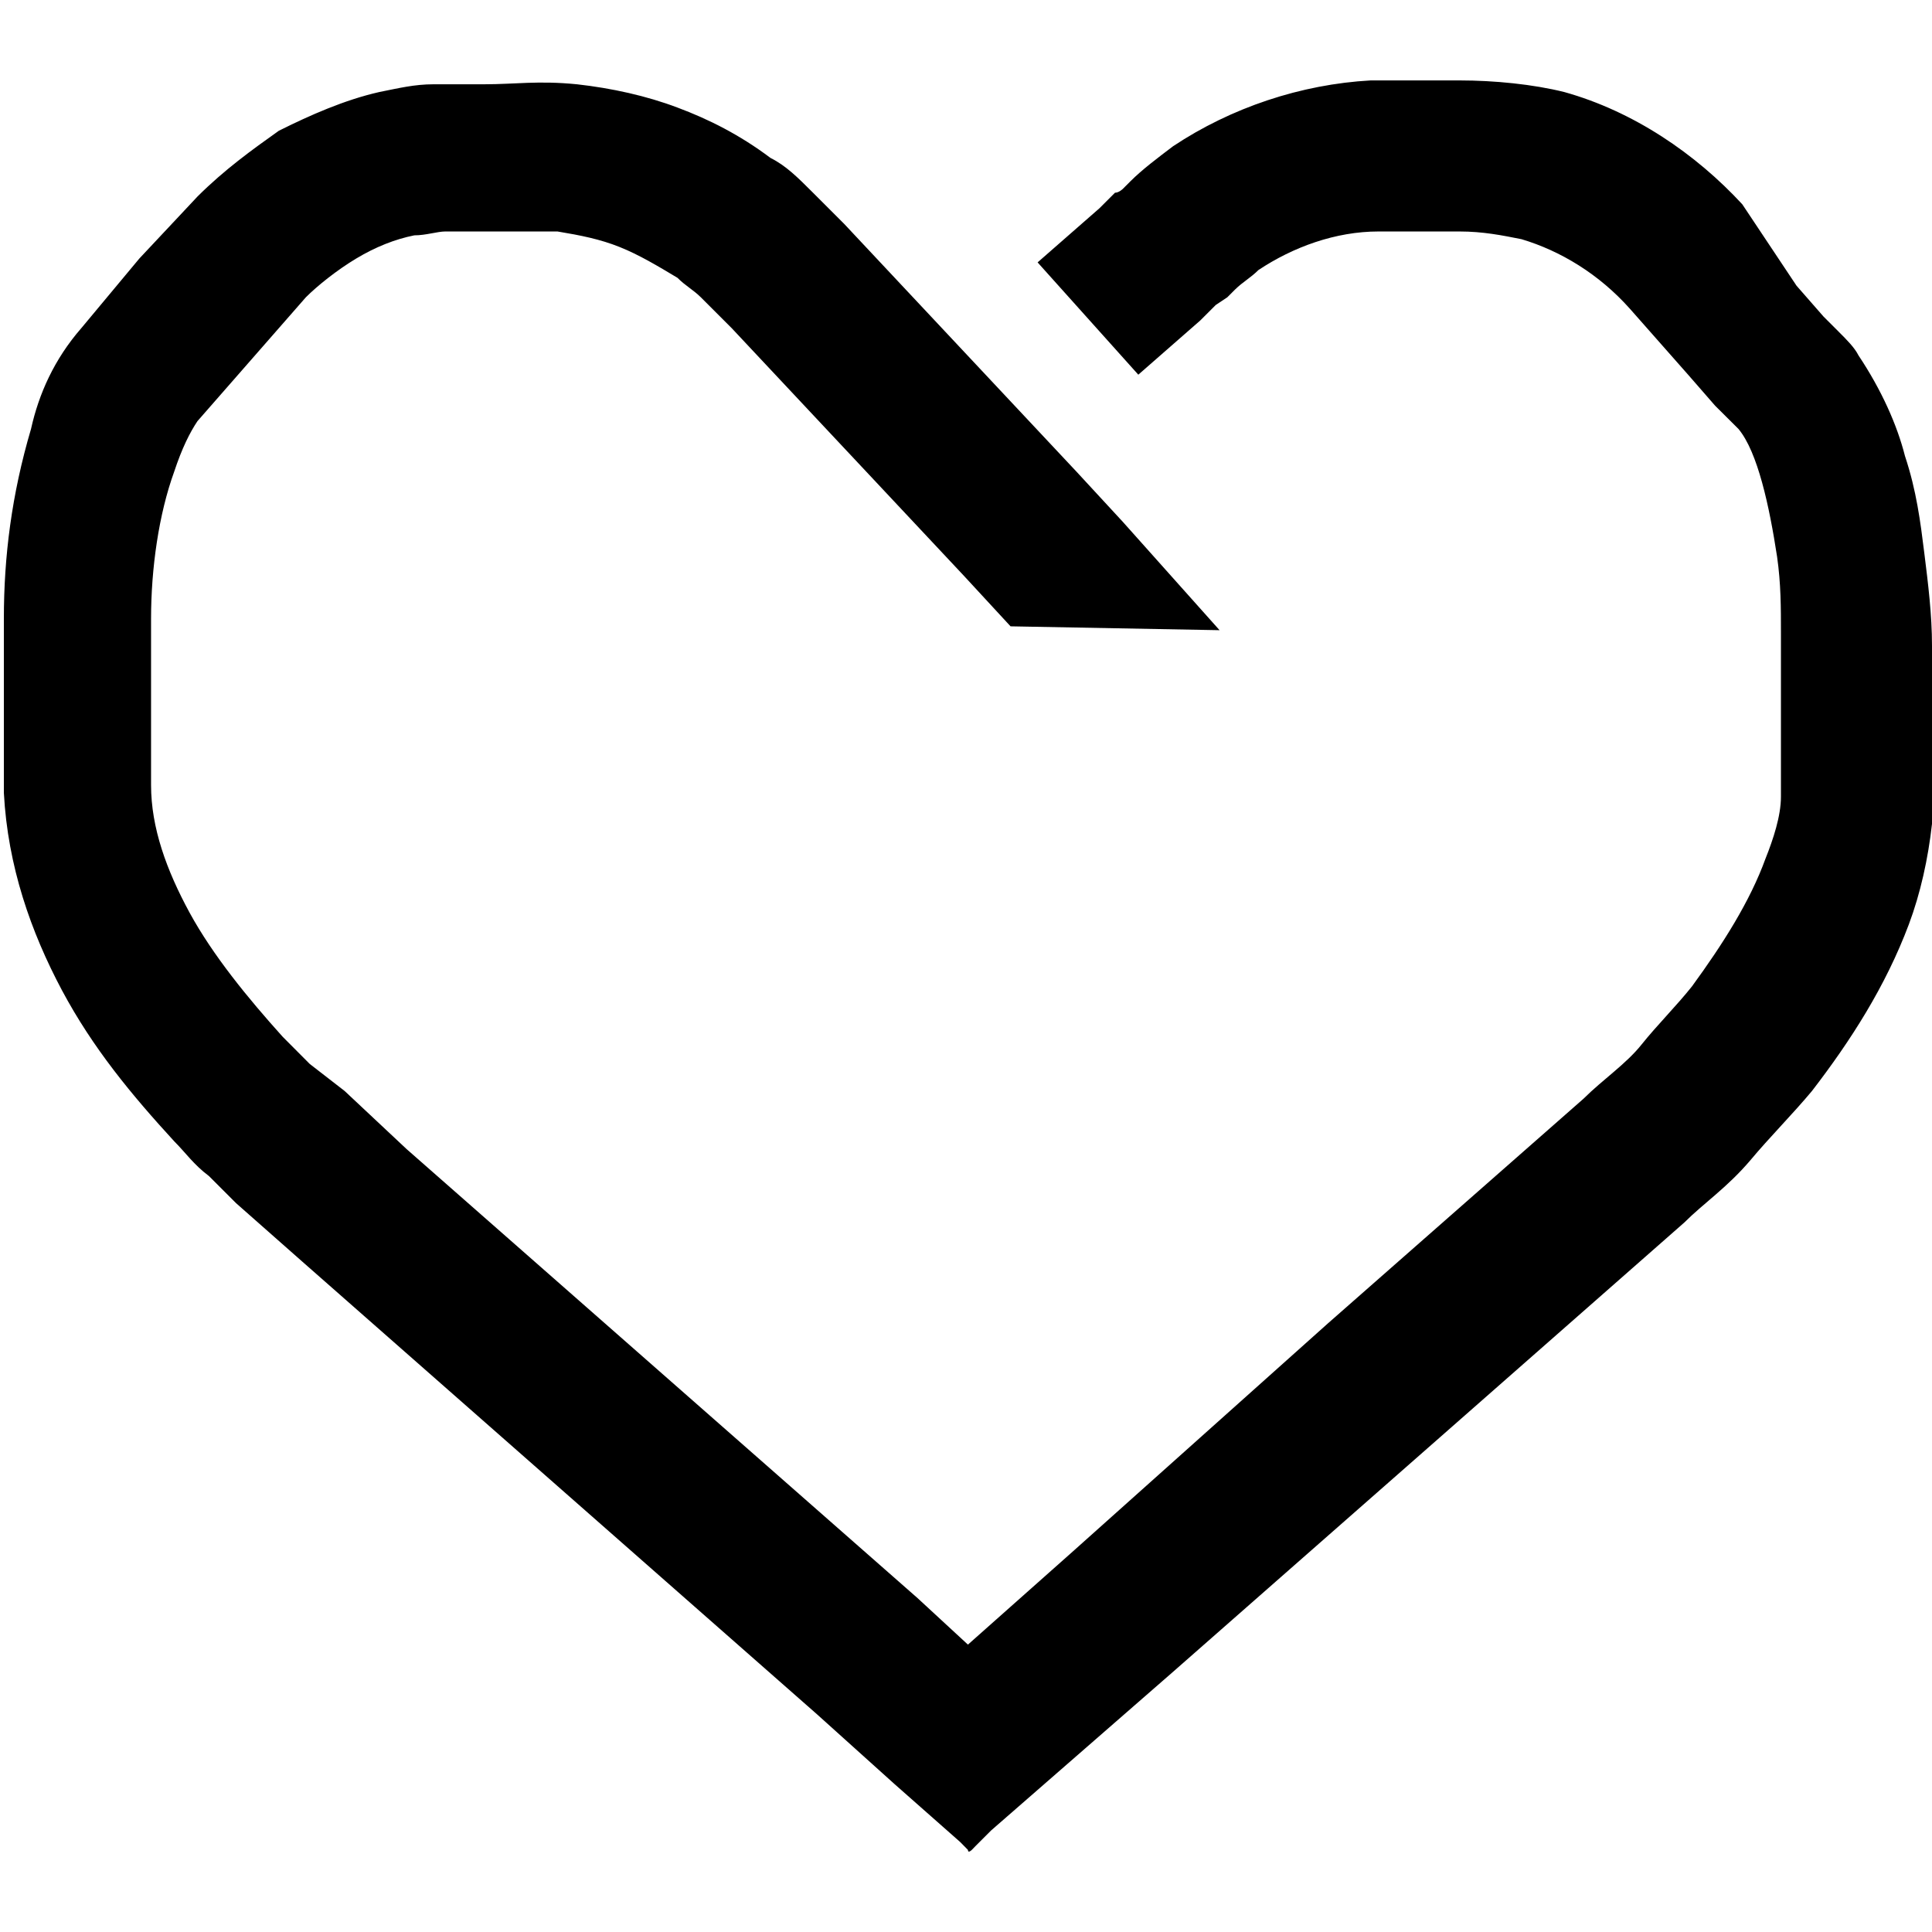 <svg clip-rule="evenodd" fill-rule="evenodd" stroke-linejoin="round" stroke-miterlimit="1.414" version="1.1" viewBox="0 0 16 16" xml:space="preserve" xmlns="http://www.w3.org/2000/svg"><path d="m8.593 2.173l0.834 0.93 0.513-0.449 0.128-0.128 0.096-0.064 0.064-0.064c0.065-0.064 0.129-0.097 0.193-0.161 0.288-0.192 0.641-0.32 0.994-0.32h0.673c0.193 0 0.353 0.032 0.513 0.064 0.321 0.096 0.641 0.288 0.898 0.577l0.481 0.545 0.224 0.257 0.193 0.192c0.16 0.192 0.256 0.641 0.32 1.058 0.032 0.225 0.032 0.417 0.032 0.641v1.347c0 0.16-0.064 0.353-0.128 0.513-0.128 0.353-0.352 0.706-0.609 1.058-0.128 0.161-0.289 0.321-0.417 0.481-0.128 0.161-0.32 0.289-0.481 0.449l-2.116 1.86-2.116 1.892-0.866 0.769-0.417-0.385-4.232-3.719-0.513-0.481-0.289-0.224-0.224-0.225c-0.289-0.321-0.577-0.673-0.77-1.026-0.192-0.353-0.32-0.705-0.32-1.058v-1.379c0-0.417 0.064-0.866 0.192-1.218 0.064-0.193 0.128-0.321 0.192-0.417l0.449-0.513 0.449-0.513c0.096-0.096 0.257-0.225 0.417-0.321s0.321-0.16 0.481-0.192c0.096 0 0.192-0.032 0.256-0.032h0.93c0.193 0.032 0.353 0.064 0.513 0.128 0.161 0.064 0.321 0.16 0.481 0.256 0.064 0.065 0.128 0.097 0.193 0.161l0.256 0.256 1.924 2.052 0.385 0.417 1.731 0.032-0.801-0.897-0.385-0.417-1.924-2.052-0.257-0.257c-0.128-0.128-0.224-0.224-0.352-0.288-0.257-0.193-0.513-0.321-0.77-0.417-0.256-0.097-0.545-0.161-0.833-0.193-0.321-0.032-0.513 0-0.77 0h-0.192-0.225c-0.16 0-0.288 0.032-0.449 0.064-0.288 0.065-0.577 0.193-0.833 0.321-0.225 0.16-0.449 0.321-0.674 0.545l-0.481 0.513-0.481 0.577c-0.224 0.257-0.352 0.545-0.416 0.834-0.161 0.545-0.225 1.058-0.225 1.571v1.443c0.032 0.609 0.225 1.154 0.481 1.635 0.257 0.481 0.577 0.866 0.93 1.251 0.096 0.096 0.16 0.192 0.288 0.288l0.225 0.225 0.545 0.481 4.265 3.751 0.641 0.577 0.545 0.481 0.064 0.065c0 0.032 0.032 0 0.032 0l0.032-0.033 0.128-0.128 0.257-0.224 1.25-1.09 2.117-1.86 2.116-1.86c0.16-0.16 0.353-0.288 0.545-0.513 0.16-0.192 0.353-0.385 0.513-0.577 0.321-0.417 0.609-0.866 0.802-1.379 0.096-0.256 0.16-0.545 0.192-0.833v-0.225-0.192-0.353-0.705c0-0.257-0.032-0.513-0.064-0.77-0.032-0.256-0.064-0.513-0.16-0.802-0.065-0.256-0.193-0.545-0.385-0.833-0.032-0.064-0.096-0.128-0.161-0.193l-0.128-0.128-0.224-0.256-0.449-0.674c-0.385-0.417-0.898-0.769-1.475-0.93-0.257-0.064-0.577-0.096-0.866-0.096h-0.353-0.384c-0.577 0.032-1.155 0.225-1.636 0.545-0.128 0.097-0.256 0.193-0.352 0.289l-0.064 0.064s-0.032 0.032-0.065 0.032l-0.128 0.128-0.513 0.449z" fill-rule="nonzero"/></svg>
